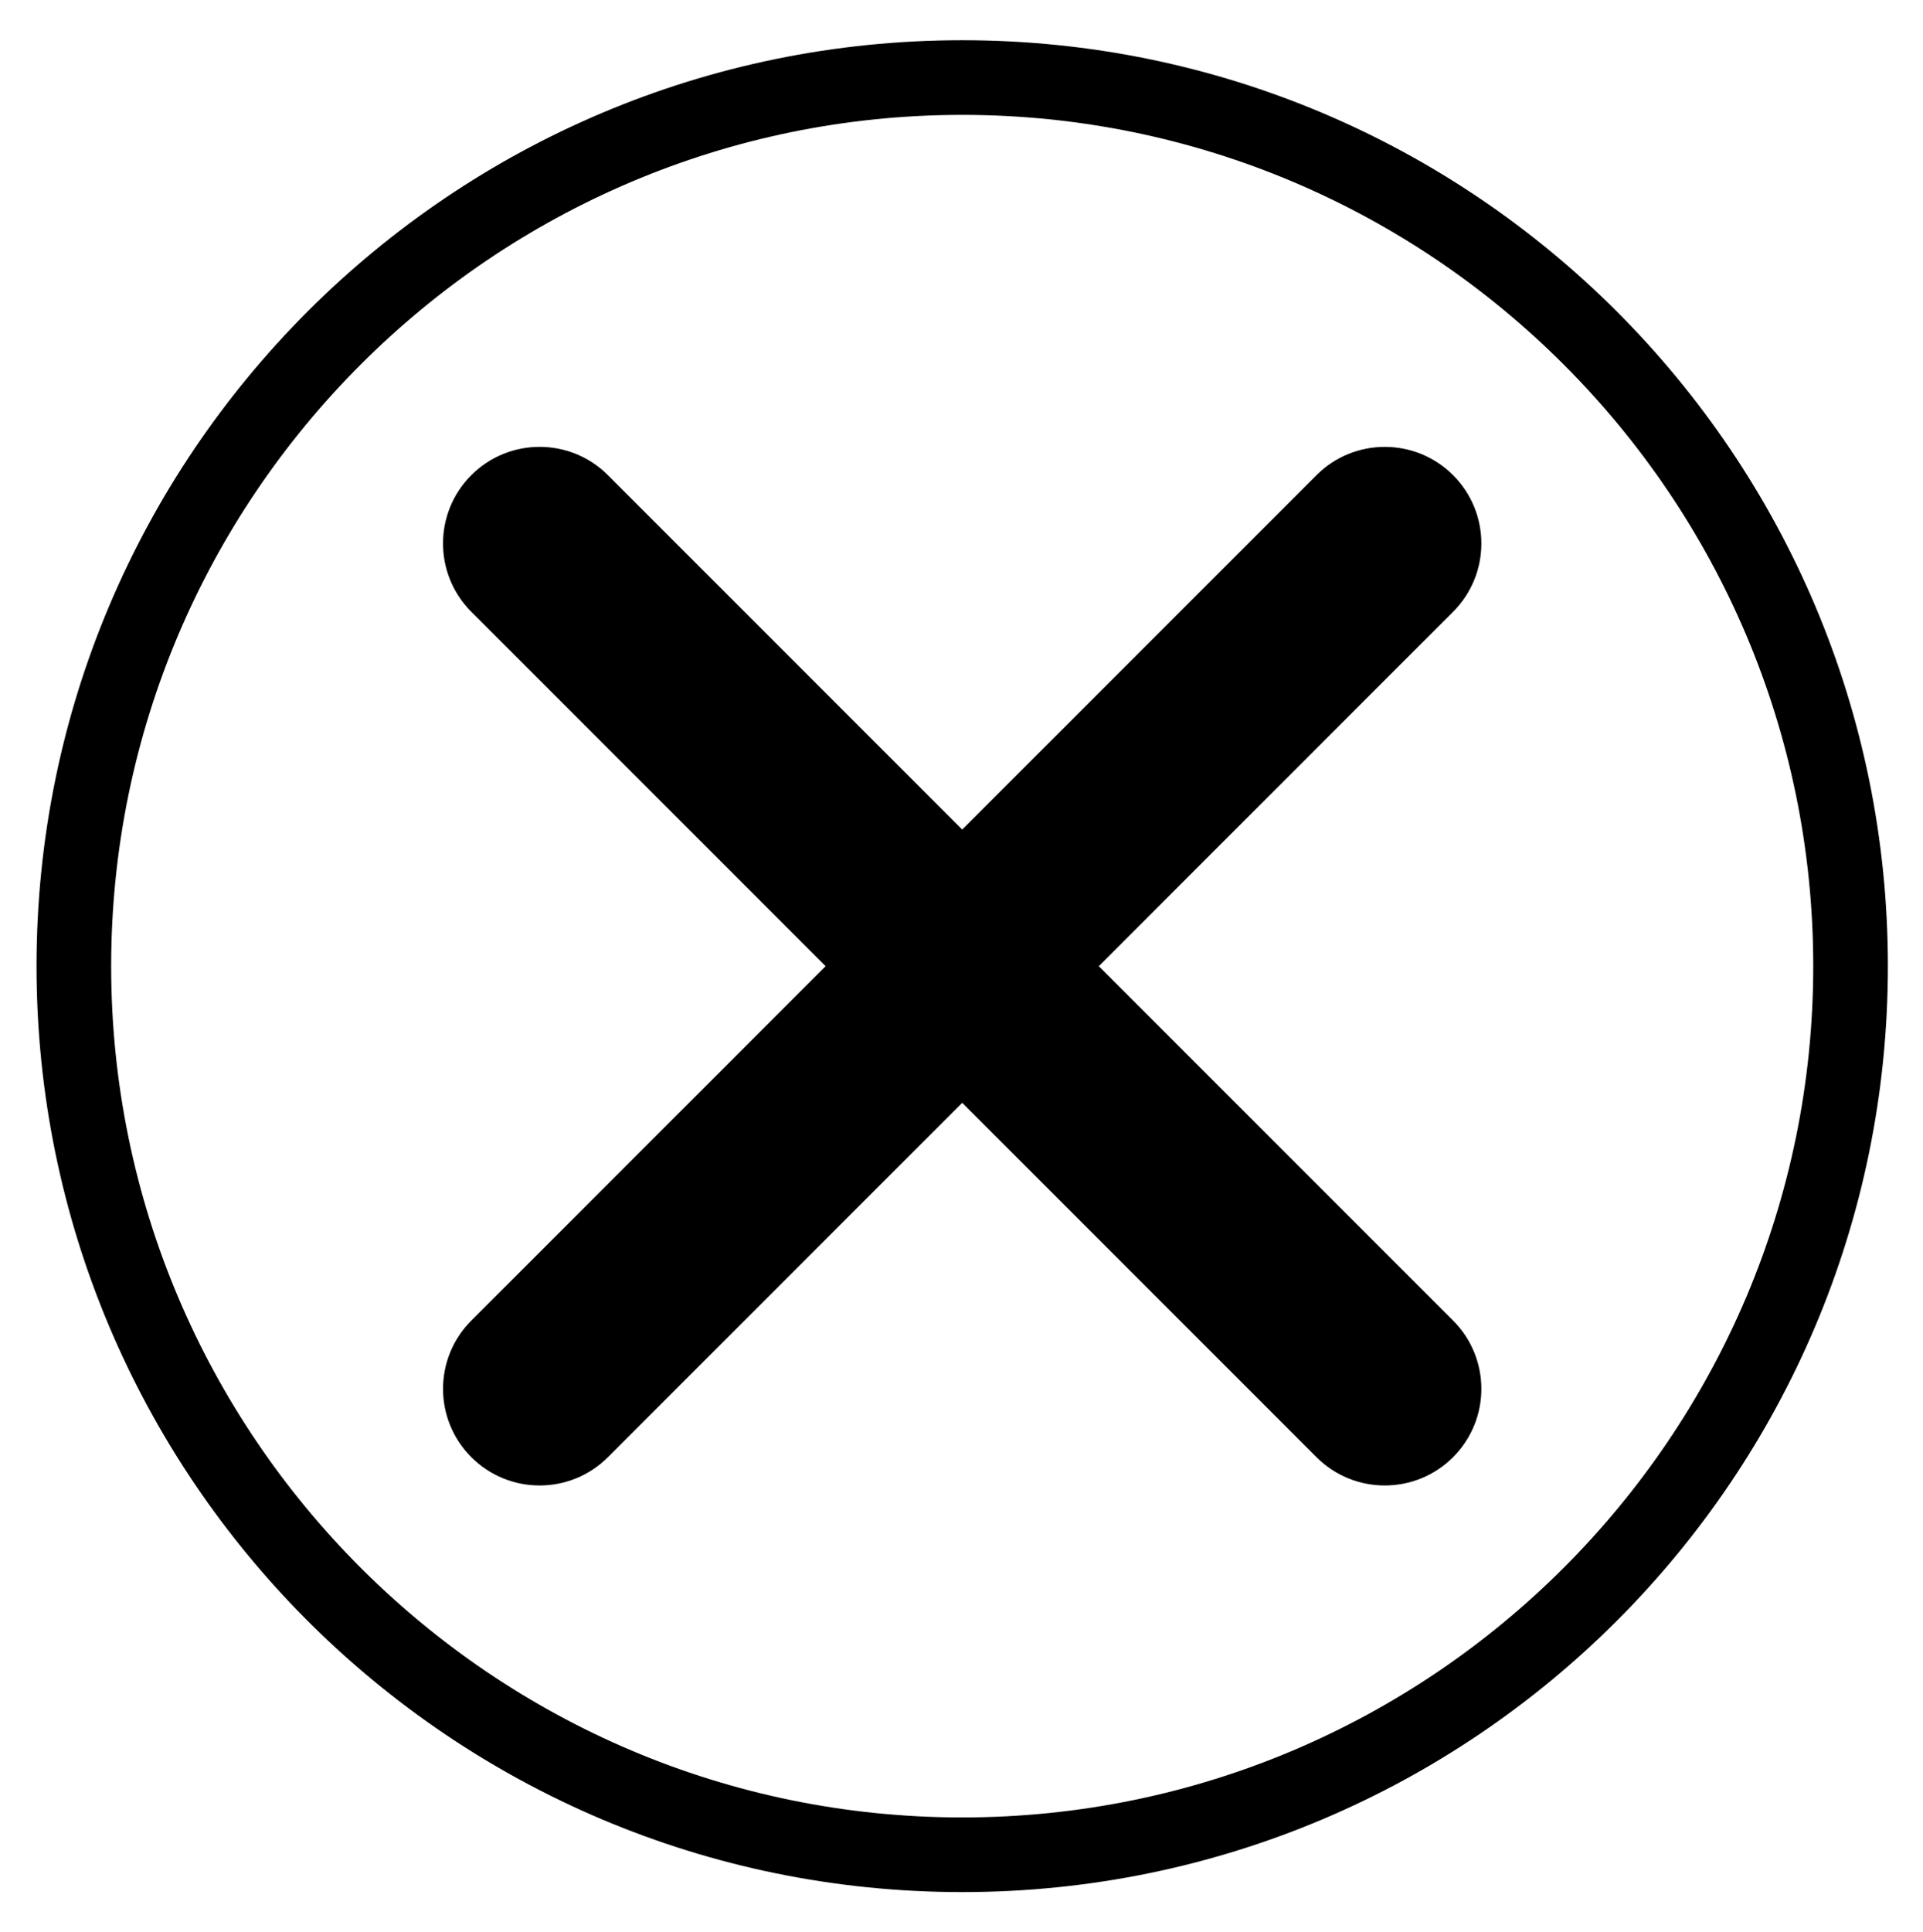 <?xml version="1.0" encoding="utf-8"?>
<!-- Generator: Adobe Illustrator 17.0.0, SVG Export Plug-In . SVG Version: 6.00 Build 0)  -->
<!DOCTYPE svg PUBLIC "-//W3C//DTD SVG 1.1//EN" "http://www.w3.org/Graphics/SVG/1.1/DTD/svg11.dtd">
<svg version="1.1" id="Layer_1" xmlns="http://www.w3.org/2000/svg" xmlns:xlink="http://www.w3.org/1999/xlink" x="0px" y="0px"
	 width="109.5px" height="110px" viewBox="0 0 109.5 110" enable-background="new 0 0 109.5 110" xml:space="preserve">
<g id="XMLID_1_">
	<g>
		<path d="M54.79,2.29c29.11,0,52.71,23.6,52.71,52.71s-23.6,52.71-52.71,52.71S2.08,84.11,2.08,55S25.68,2.29,54.79,2.29z
			 M103.25,55c0-26.72-21.74-48.46-48.46-48.46S6.33,28.28,6.33,55s21.74,48.46,48.46,48.46S103.25,81.72,103.25,55z"/>
	</g>
</g>
<path d="M78.853,84.563c-1.407,0-2.815-0.537-3.889-1.611L26.838,34.827c-2.148-2.148-2.148-5.63,0-7.778
	c2.148-2.147,5.63-2.147,7.778,0l48.125,48.125c2.148,2.147,2.148,5.63,0,7.777C81.668,84.025,80.26,84.563,78.853,84.563z"/>
<path d="M30.728,84.563c-1.408,0-2.815-0.537-3.889-1.611c-2.148-2.147-2.148-5.63,0-7.777l48.125-48.125
	c2.146-2.147,5.631-2.147,7.777,0c2.148,2.148,2.148,5.63,0,7.778L34.617,82.951C33.542,84.025,32.135,84.563,30.728,84.563z"/>
</svg>
